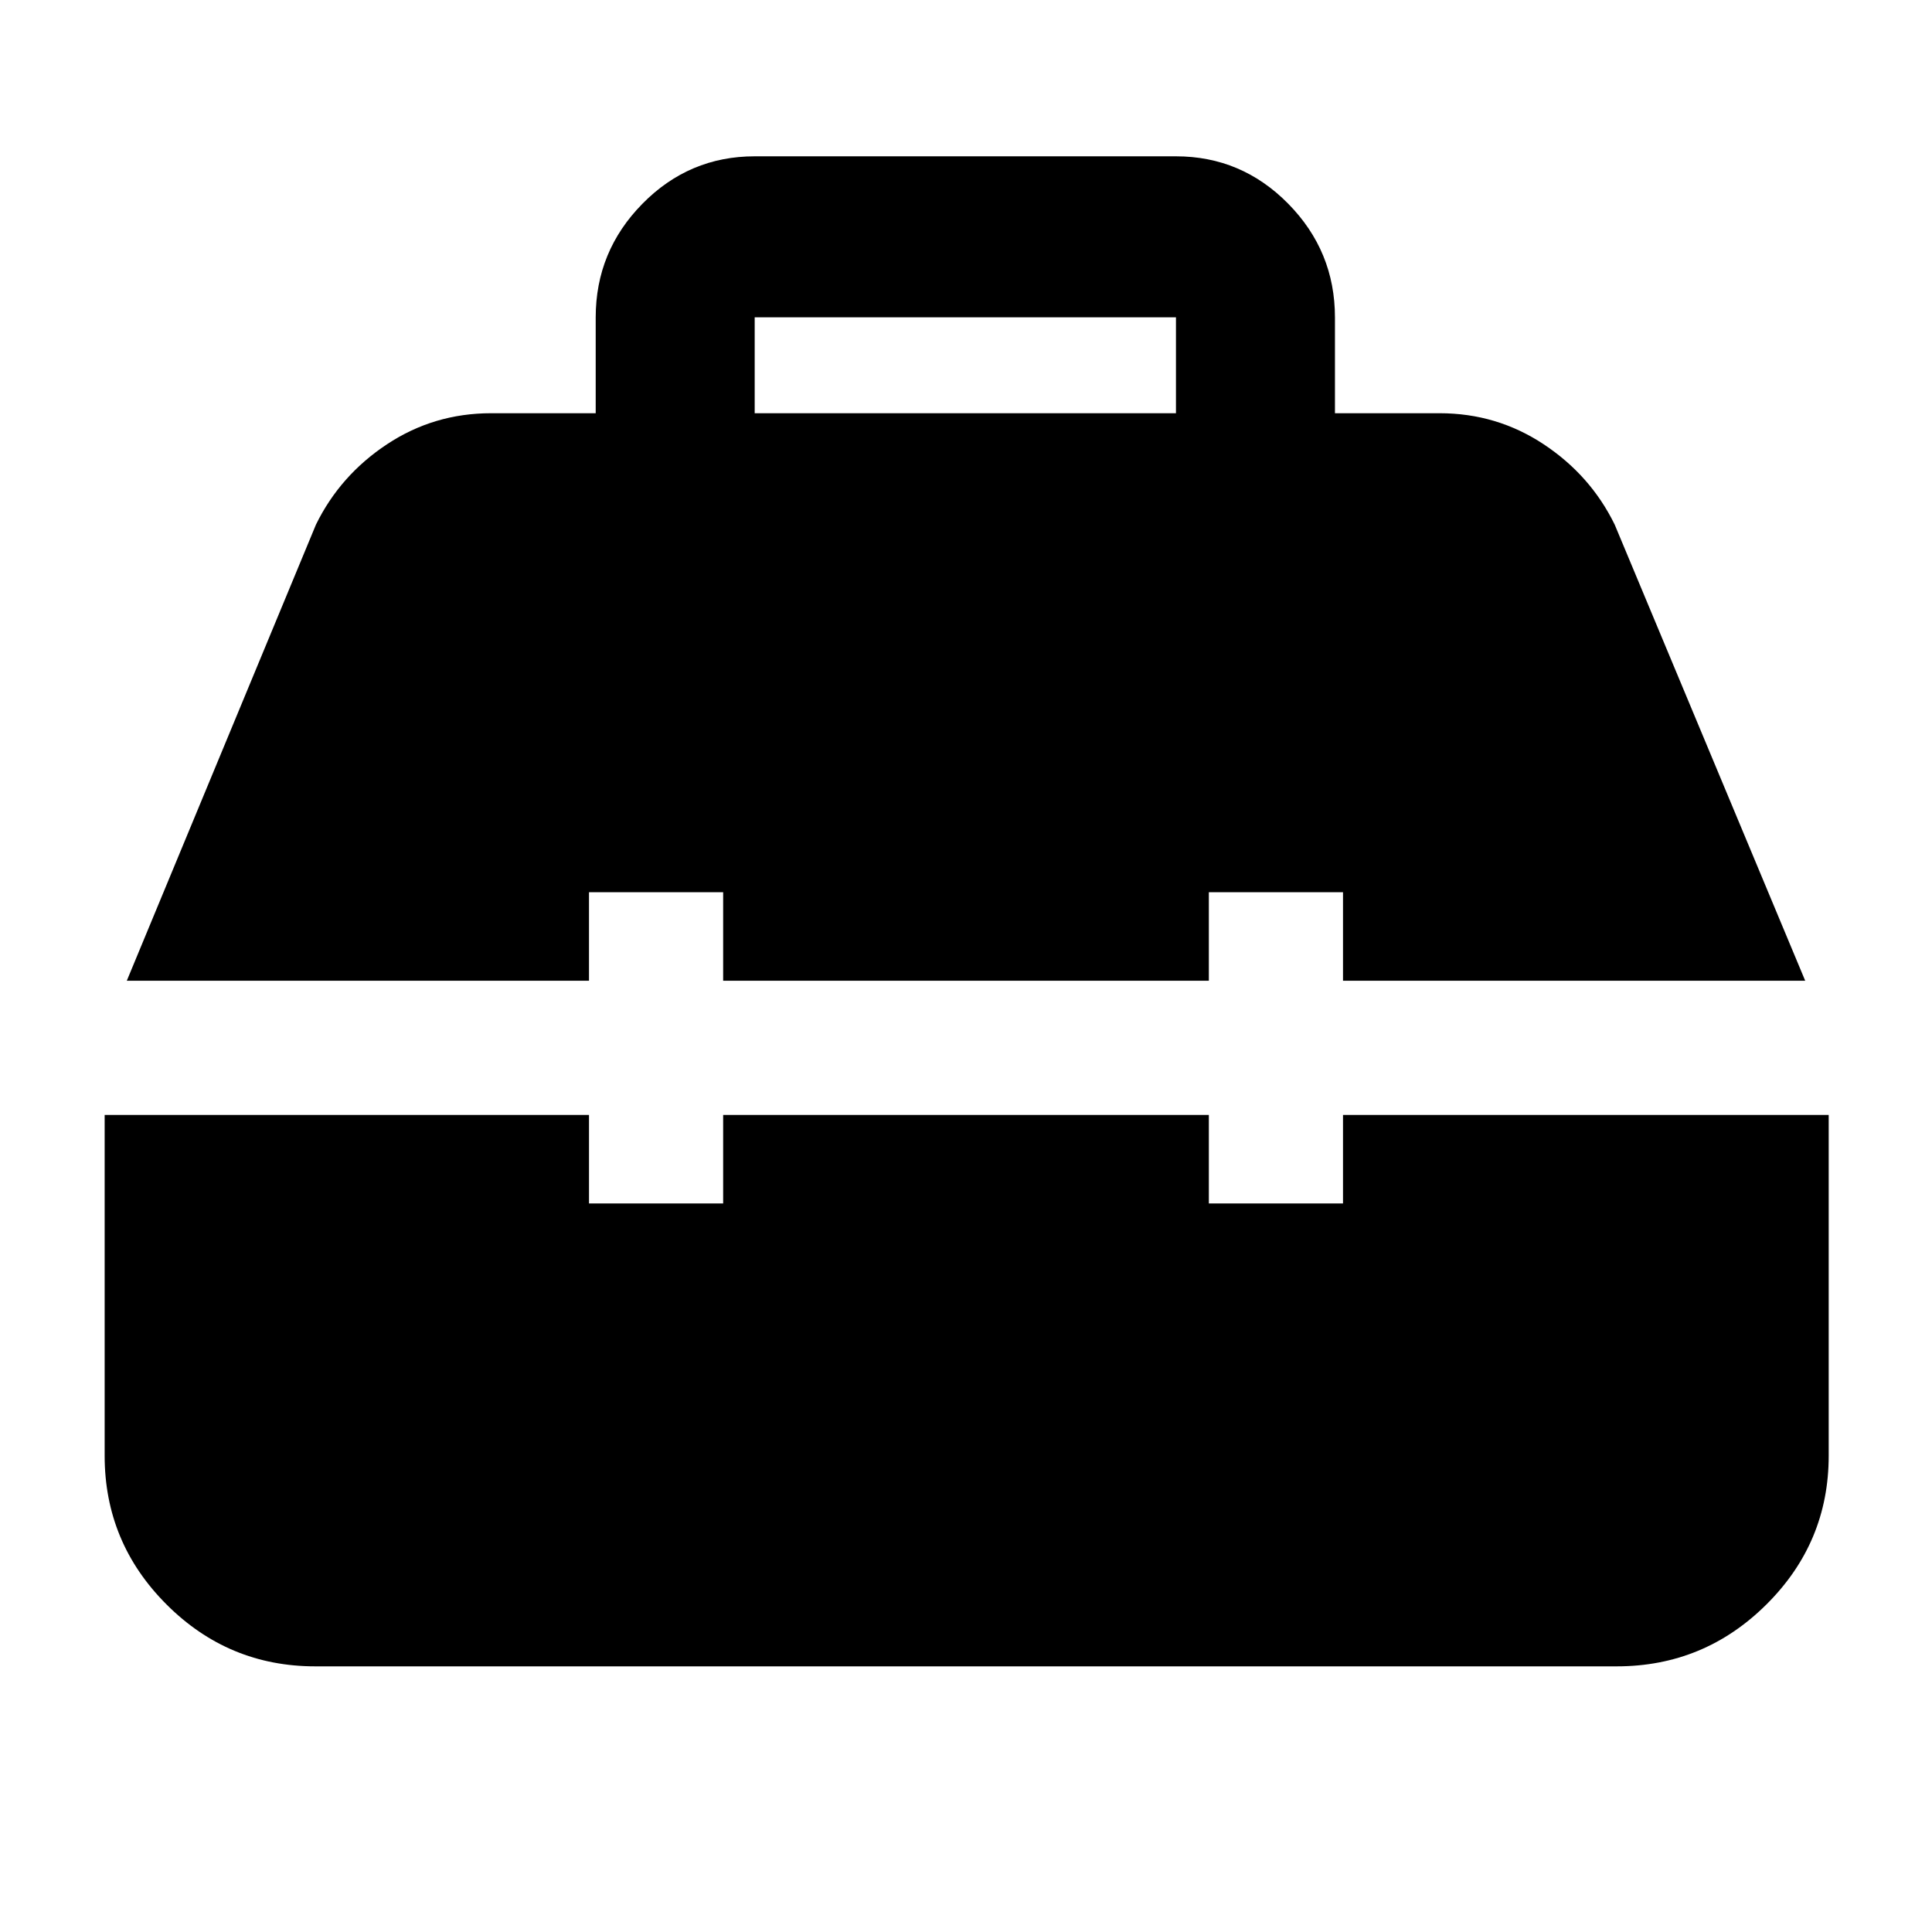 <svg xmlns="http://www.w3.org/2000/svg" height="40" viewBox="0 -960 960 960" width="40"><path d="M156.67-132q-43.18 0-73.92-30.75Q52-193.49 52-236.67V-406h240.67v44h66.66v-44h241.34v44h66.66v-44h241.34v169.33q0 43.18-30.95 73.92Q846.78-132 803.33-132H156.67ZM63-472.67l94-226.66q12.01-24.5 35.3-39.92 23.3-15.42 51.7-15.42h52v-47.6q0-32.9 23.21-56.48 23.2-23.58 55.79-23.58h209.33q32.59 0 55.8 23.58 23.2 23.58 23.2 56.48v47.6h52q28.41 0 51.7 15.42 23.3 15.42 35.3 39.92L897-472.67H667.33v-44h-66.66v44H359.33v-44h-66.66v44H63Zm312-282h209.33v-47.66H375v47.66Z"/></svg>
